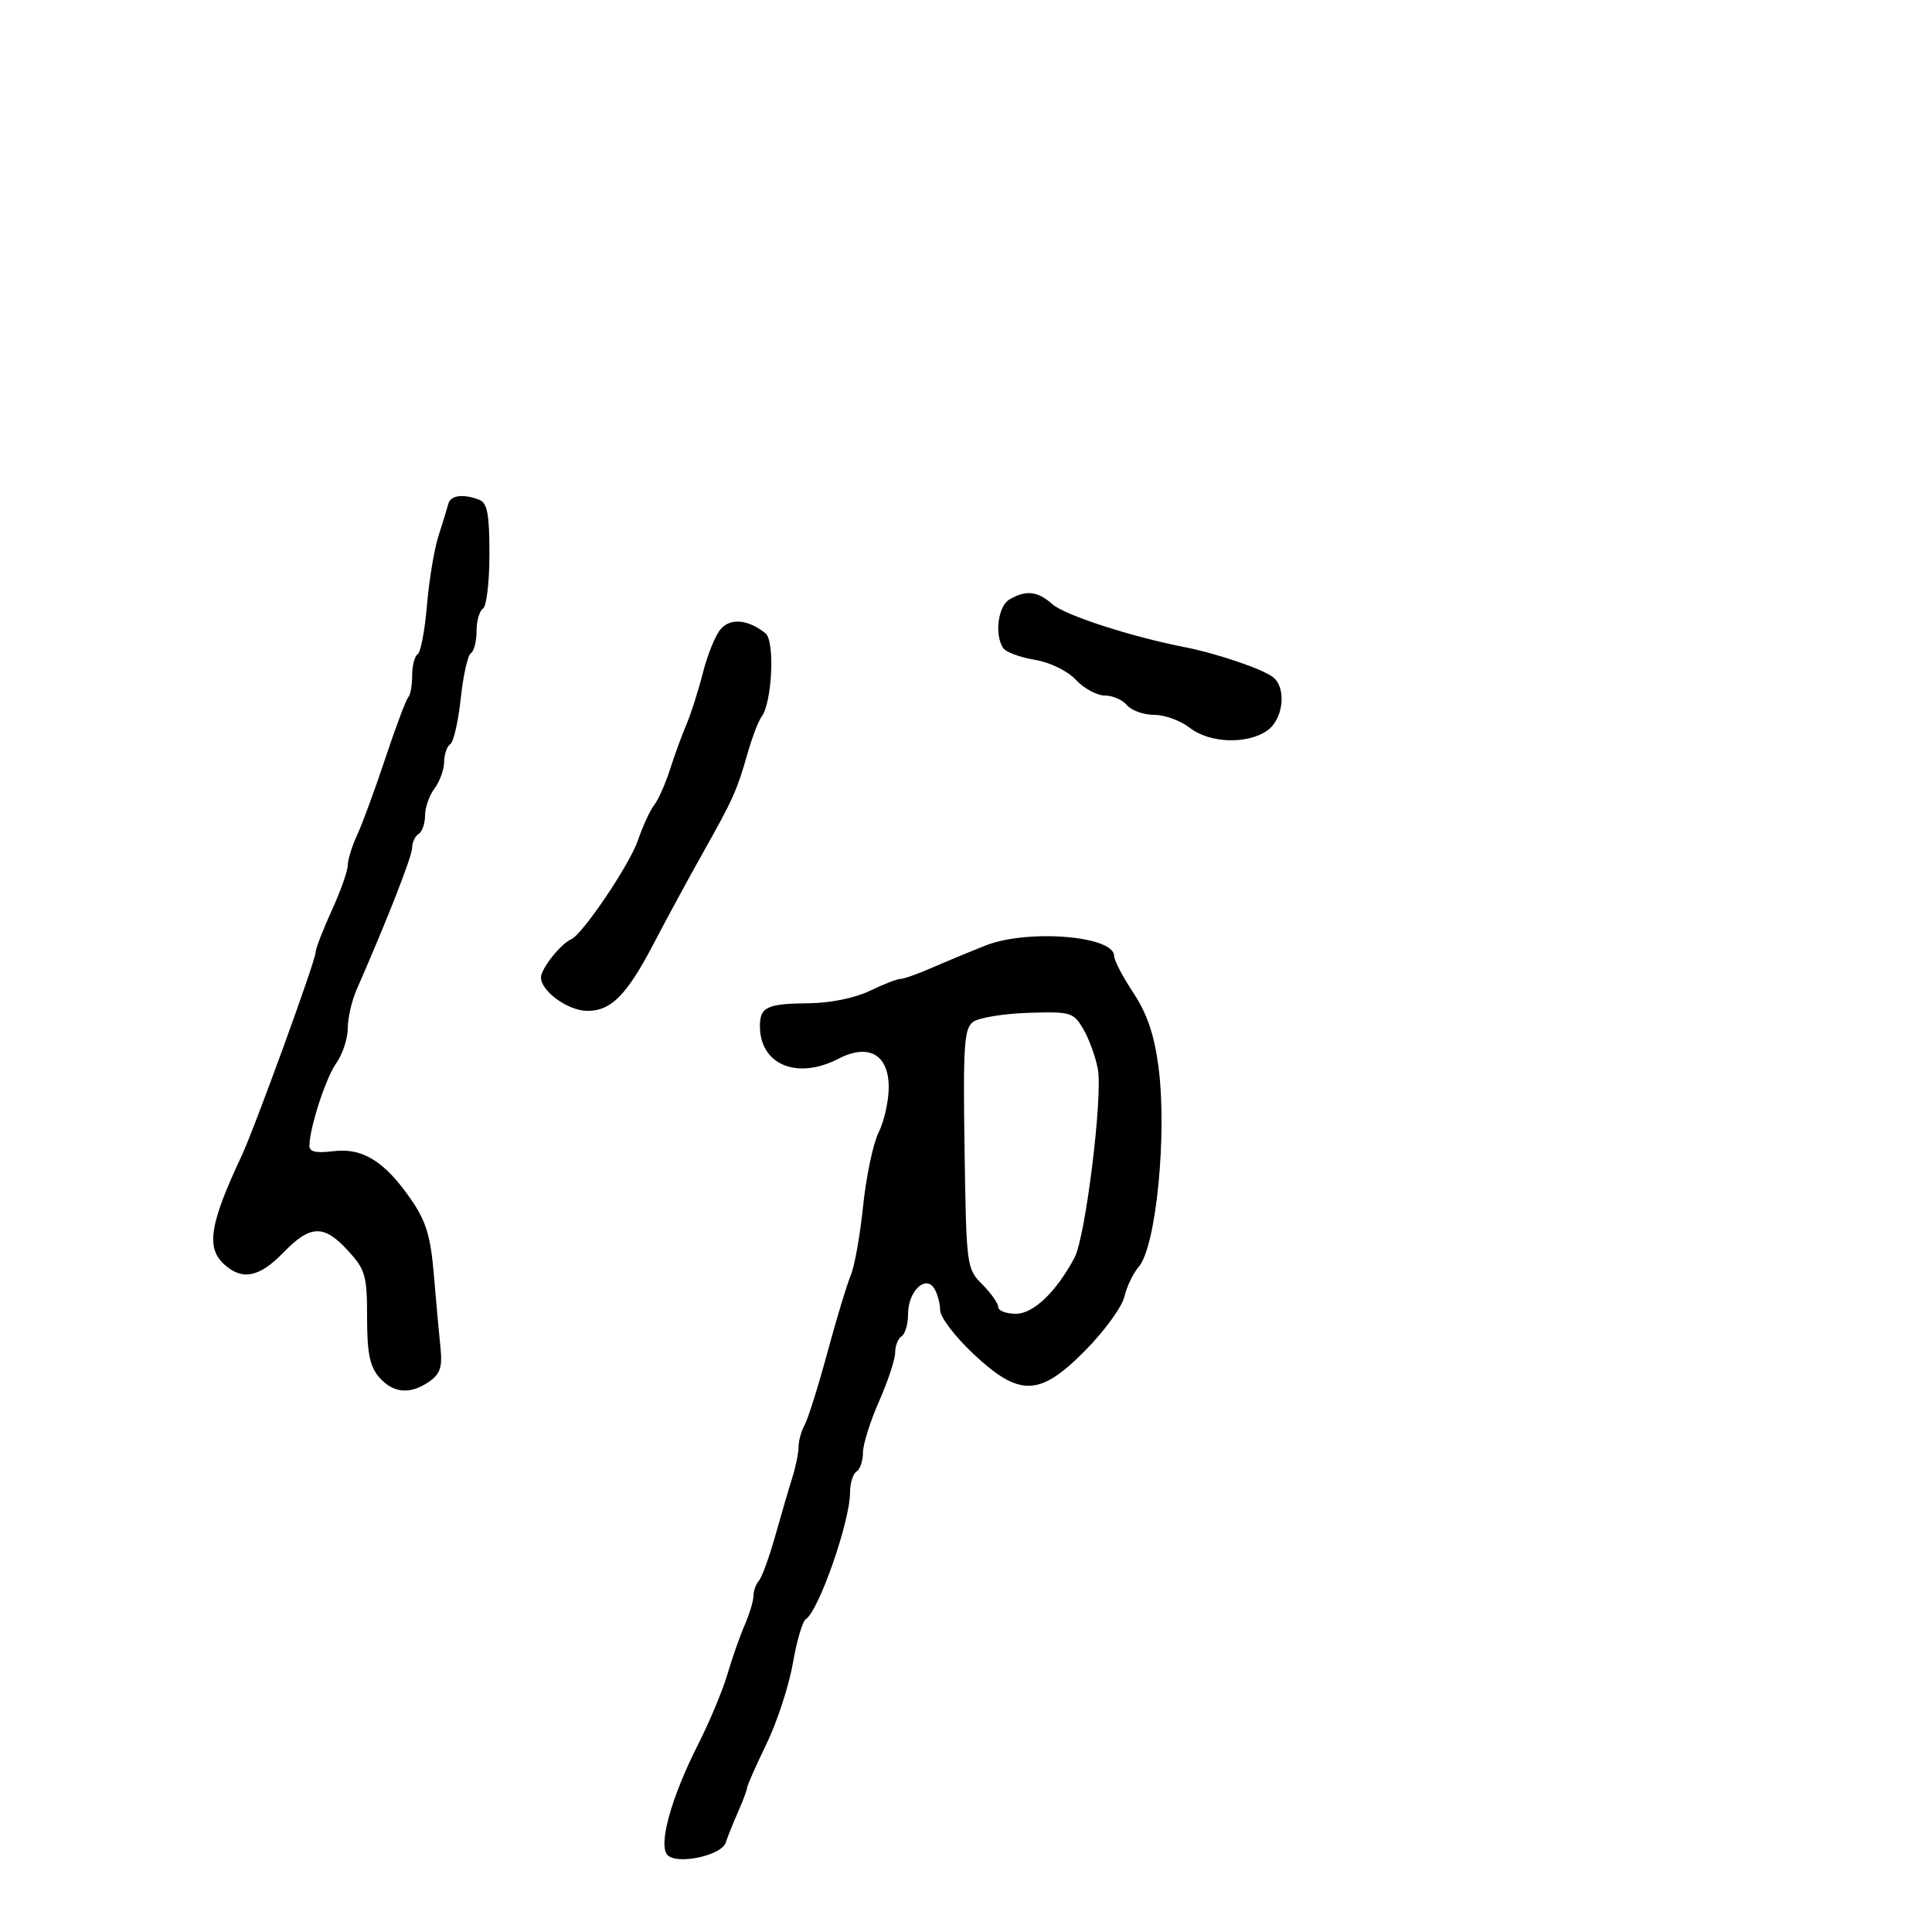 <svg xmlns="http://www.w3.org/2000/svg" width="300" height="300" viewBox="0 0 300 300" version="1.1">
  <defs/>
  <path d="M153,146.832 C159.552,144.233 173,145.311 173,148.436 C173,149.107 174.341,151.681 175.979,154.154 C178.105,157.365 179.221,160.633 179.878,165.576 C181.261,175.979 179.529,193.601 176.817,196.72 C175.965,197.699 174.962,199.789 174.587,201.364 C174.212,202.939 171.519,206.651 168.604,209.614 C161.445,216.887 158.348,216.991 151.114,210.199 C148.301,207.559 145.993,204.521 145.985,203.449 C145.976,202.377 145.561,200.854 145.061,200.064 C143.689,197.896 141,200.543 141,204.063 C141,205.614 140.55,207.16 140,207.5 C139.45,207.84 139,208.979 139,210.031 C139,211.082 137.875,214.487 136.5,217.596 C135.125,220.705 134,224.291 134,225.565 C134,226.84 133.55,228.16 133,228.5 C132.45,228.84 131.995,230.329 131.989,231.809 C131.971,236.32 127.112,250.195 125.119,251.427 C124.617,251.737 123.712,254.835 123.106,258.313 C122.5,261.79 120.654,267.425 119.002,270.834 C117.351,274.243 116,277.294 116,277.615 C116,277.935 115.373,279.616 114.607,281.349 C113.841,283.082 112.977,285.231 112.687,286.124 C112.038,288.122 105.194,289.594 103.664,288.064 C102.17,286.57 104.193,279.189 108.34,271 C110.151,267.425 112.223,262.475 112.946,260 C113.668,257.525 114.876,254.082 115.63,252.349 C116.383,250.616 117,248.568 117,247.799 C117,247.029 117.379,245.973 117.843,245.45 C118.307,244.928 119.447,241.8 120.376,238.5 C121.305,235.2 122.501,231.118 123.033,229.429 C123.565,227.74 124,225.596 124,224.665 C124,223.735 124.43,222.191 124.956,221.236 C125.482,220.281 127.069,215.225 128.482,210 C129.895,204.775 131.528,199.382 132.111,198.015 C132.694,196.648 133.557,191.797 134.027,187.235 C134.498,182.673 135.584,177.535 136.442,175.817 C137.299,174.099 138,170.952 138,168.825 C138,163.741 134.881,161.976 130.188,164.403 C123.765,167.724 118,165.328 118,159.337 C118,156.358 119.103,155.844 125.624,155.785 C128.9,155.756 132.755,154.971 135.038,153.868 C137.164,152.84 139.32,152 139.83,152 C140.339,152 142.498,151.239 144.628,150.309 C146.758,149.379 150.525,147.814 153,146.832 Z M69.61,78.25 C69.964,76.899 71.898,76.64 74.418,77.607 C75.674,78.089 76,79.827 76,86.048 C76,90.357 75.55,94.16 75,94.5 C74.45,94.84 74,96.415 74,98 C74,99.585 73.603,101.127 73.118,101.427 C72.633,101.727 71.923,104.899 71.54,108.476 C71.156,112.052 70.428,115.235 69.922,115.548 C69.415,115.862 68.986,117.104 68.968,118.309 C68.951,119.514 68.276,121.374 67.468,122.441 C66.661,123.509 66,125.395 66,126.632 C66,127.87 65.55,129.16 65,129.5 C64.45,129.84 64,130.801 64,131.636 C64,132.941 60.113,142.871 55.383,153.651 C54.622,155.384 54,158.097 54,159.679 C54,161.261 53.213,163.668 52.25,165.027 C50.602,167.356 48.141,174.864 48.044,177.859 C48.012,178.85 49.016,179.093 51.75,178.756 C56.321,178.192 59.761,180.338 63.872,186.316 C66.171,189.66 66.874,192.006 67.375,198 C67.719,202.125 68.18,207.195 68.397,209.266 C68.711,212.243 68.35,213.342 66.674,214.516 C63.709,216.593 61.051,216.365 58.867,213.847 C57.42,212.179 57,210.09 57,204.57 C57,198.081 56.737,197.158 54.056,194.223 C50.295,190.104 48.205,190.162 44,194.5 C40.276,198.343 37.625,198.876 34.829,196.345 C31.964,193.753 32.551,190.066 37.51,179.5 C39.529,175.198 49,149.166 49,147.919 C49,147.343 50.125,144.412 51.5,141.406 C52.875,138.4 54,135.235 54,134.371 C54,133.508 54.658,131.384 55.462,129.651 C56.266,127.918 58.243,122.536 59.855,117.691 C61.466,112.846 63.058,108.609 63.392,108.274 C63.727,107.94 64,106.418 64,104.892 C64,103.366 64.384,101.881 64.852,101.591 C65.321,101.302 65.971,97.889 66.296,94.009 C66.621,90.128 67.426,85.276 68.085,83.226 C68.744,81.177 69.43,78.938 69.61,78.25 Z M151.109,158.671 C149.712,159.687 149.536,162.288 149.775,178.4 C150.045,196.643 150.092,197.001 152.525,199.434 C153.886,200.795 155,202.38 155,202.955 C155,203.53 156.238,204 157.75,204 C160.478,204 164.016,200.609 166.861,195.269 C168.555,192.089 171.26,170.197 170.475,166.012 C170.113,164.081 169.092,161.274 168.207,159.775 C166.676,157.182 166.259,157.06 159.658,157.275 C155.842,157.399 151.995,158.027 151.109,158.671 Z M111.867,97.736 C113.379,95.919 116.147,96.159 118.867,98.342 C120.359,99.539 119.9,109.111 118.245,111.319 C117.759,111.969 116.782,114.525 116.076,117 C114.42,122.801 113.839,124.095 109.11,132.5 C106.943,136.35 103.527,142.65 101.518,146.5 C97.324,154.536 94.867,157.014 91.139,156.967 C88.165,156.929 84,153.902 84,151.778 C84,150.422 87.052,146.569 88.694,145.852 C90.47,145.077 97.777,134.245 99.053,130.497 C99.801,128.299 100.94,125.825 101.584,125 C102.228,124.175 103.329,121.7 104.031,119.5 C104.733,117.3 105.89,114.131 106.602,112.458 C107.314,110.785 108.459,107.185 109.147,104.458 C109.835,101.731 111.059,98.706 111.867,97.736 Z M156.75,93.08 C159.33,91.578 161.123,91.78 163.436,93.834 C165.341,95.527 175.667,98.874 184,100.499 C188.989,101.473 196.23,103.946 197.725,105.187 C199.81,106.917 199.261,111.704 196.777,113.443 C193.663,115.625 187.789,115.409 184.727,113 C183.329,111.9 180.848,111 179.215,111 C177.581,111 175.685,110.325 175,109.5 C174.315,108.675 172.764,108 171.552,108 C170.34,108 168.321,106.906 167.065,105.569 C165.734,104.152 163.056,102.851 160.641,102.447 C158.363,102.066 156.169,101.248 155.765,100.628 C154.399,98.53 154.975,94.114 156.75,93.08 Z"/>
</svg>

